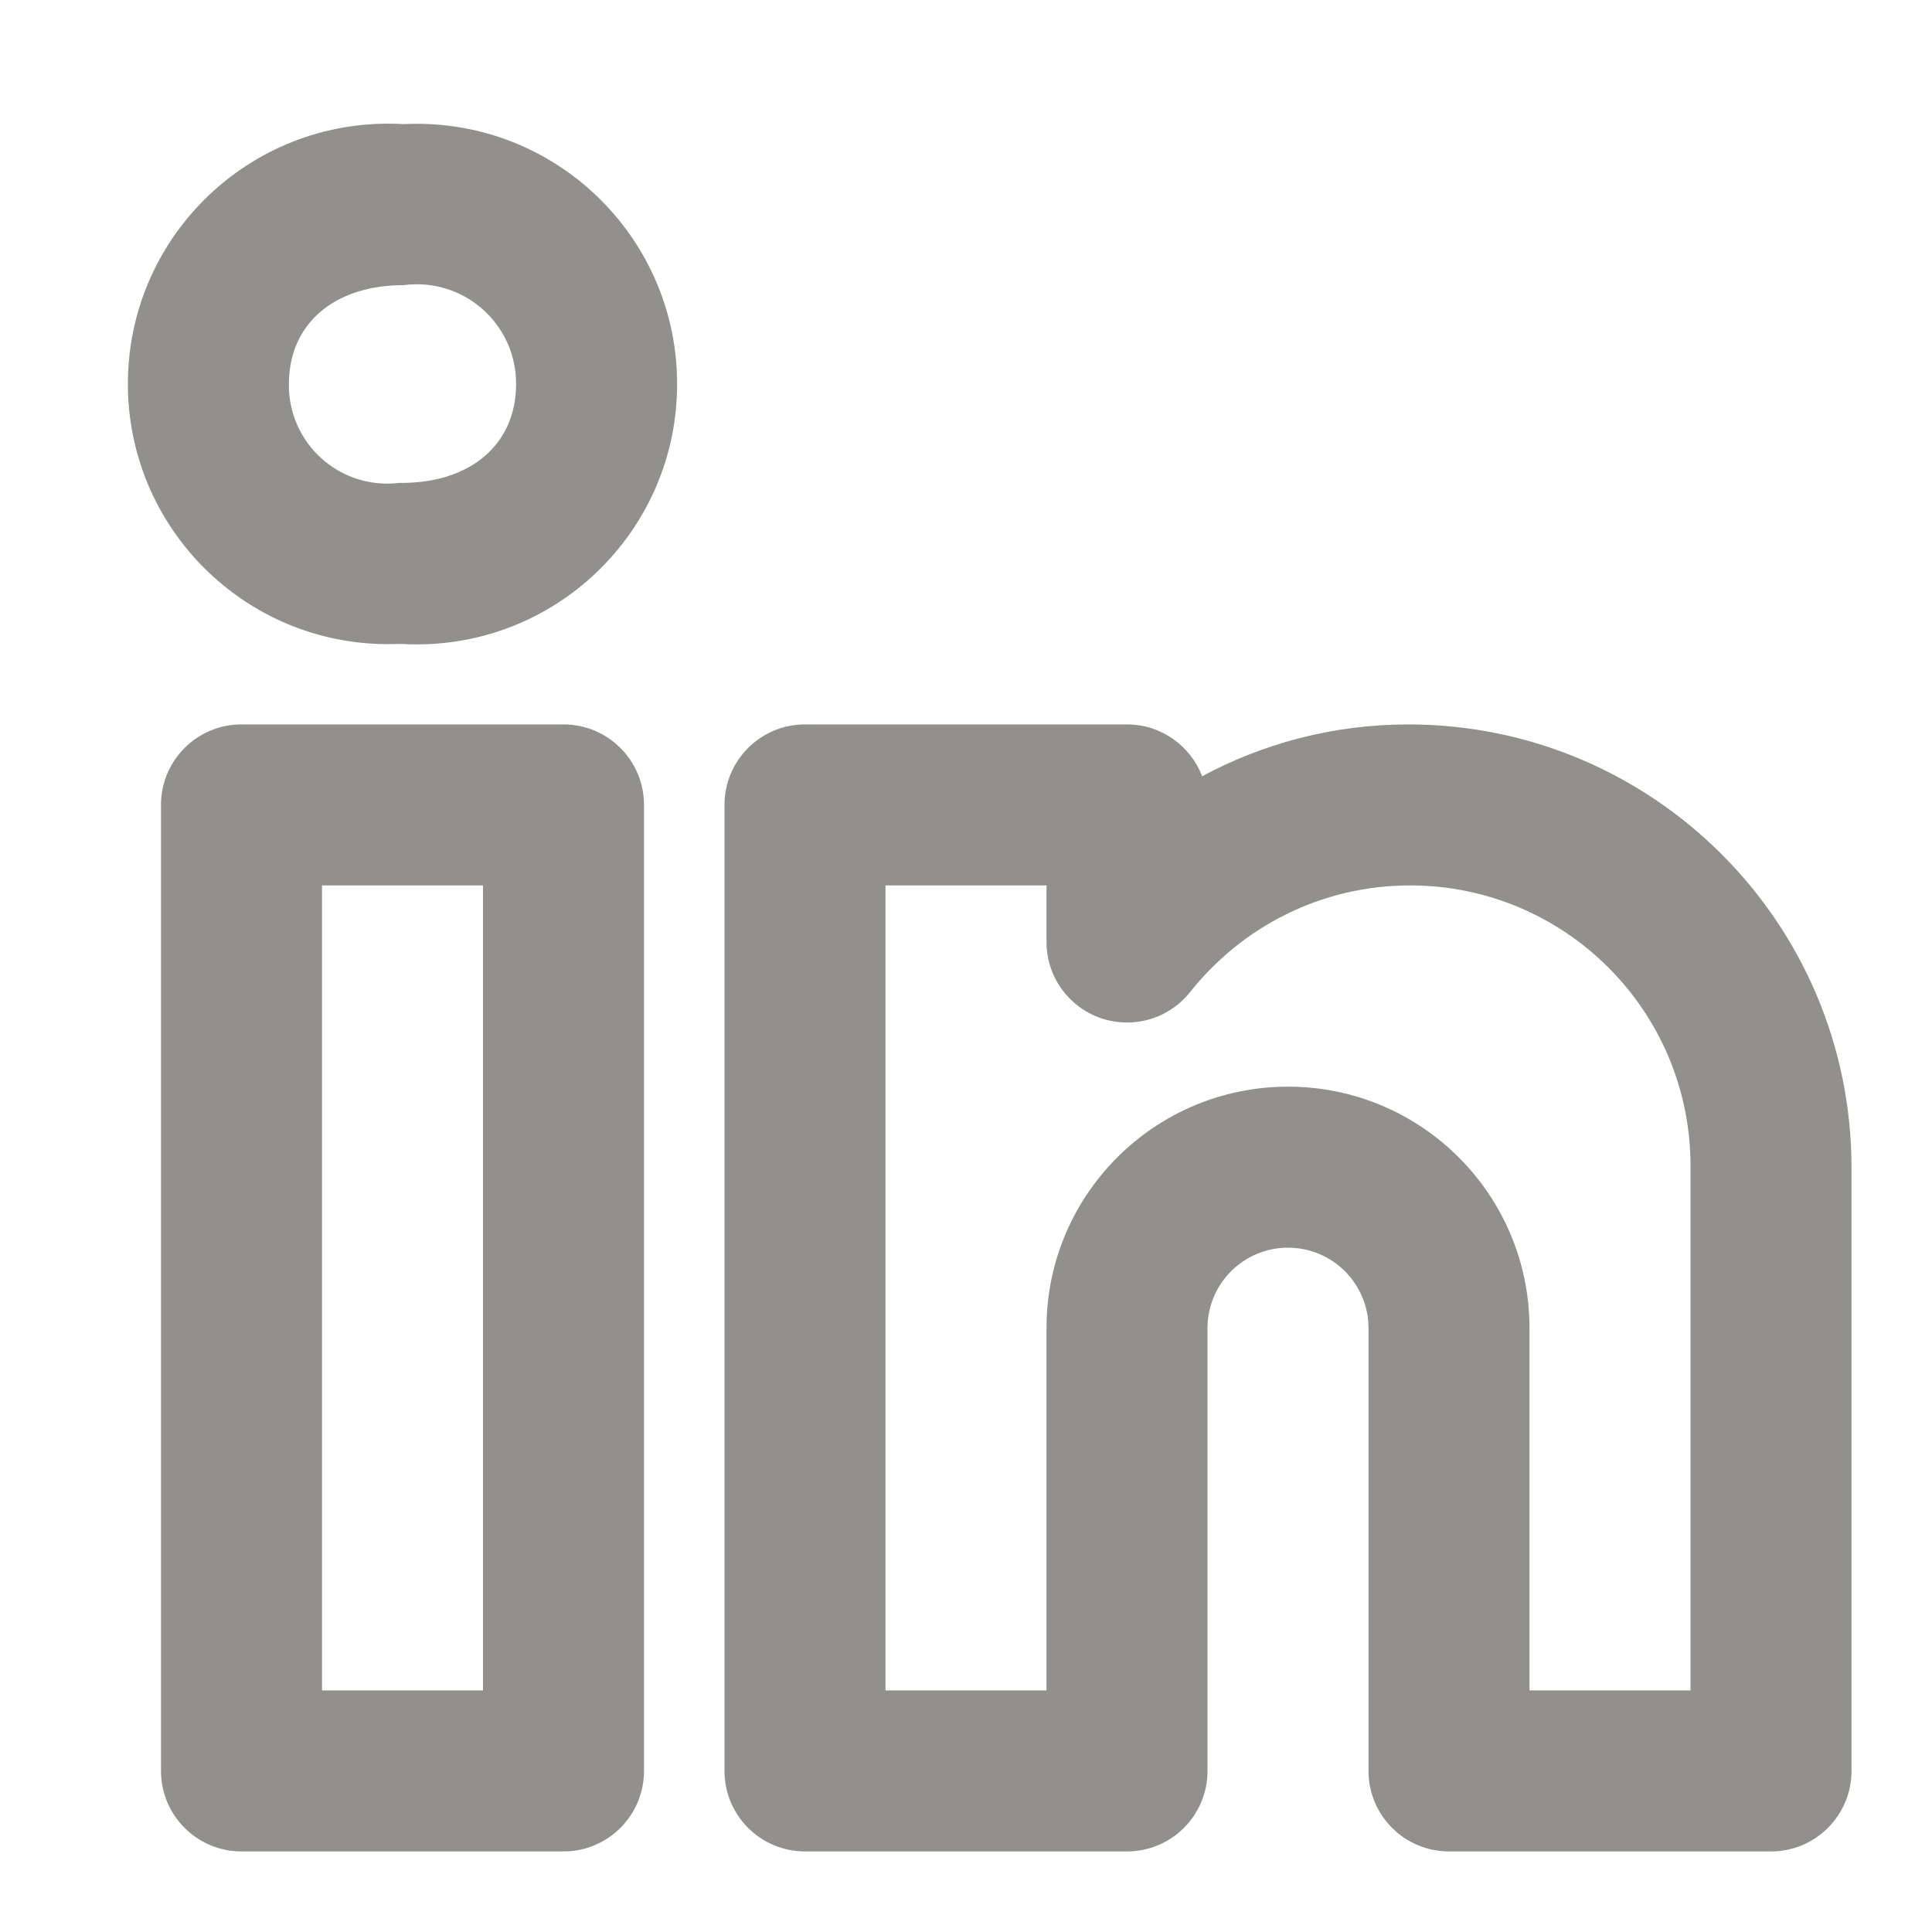 <!-- Generated by IcoMoon.io -->
<svg version="1.1" xmlns="http://www.w3.org/2000/svg" width="280" height="280" viewBox="0 0 280 280">
<title>ul-linkedin-alt</title>
<path fill="#91908d" d="M204.167 104.988c-0.008 0-0.017 0-0.027 0-10.951 0-21.253 2.785-30.234 7.685l0.331-0.165c-1.717-4.433-5.947-7.52-10.898-7.52-0.002 0-0.004 0-0.005 0h-46.666c-0.002 0-0.004 0-0.007 0-6.44 0-11.66 5.22-11.66 11.66 0 0.002 0 0.005 0 0.007v-0 140c0 0.002 0 0.004 0 0.007 0 6.439 5.22 11.66 11.66 11.66 0.002 0 0.005 0 0.007 0h46.666c0.002 0 0.004 0 0.007 0 6.439 0 11.66-5.22 11.66-11.66 0-0.002 0-0.005 0-0.007v0-64.167c0-6.443 5.223-11.667 11.667-11.667s11.667 5.223 11.667 11.667v0 64.167c0 0.002 0 0.004 0 0.007 0 6.439 5.22 11.66 11.66 11.66 0.002 0 0.005 0 0.007 0h46.666c0.002 0 0.004 0 0.007 0 6.439 0 11.66-5.22 11.66-11.66 0-0.002 0-0.005 0-0.007v0-87.5c-0.045-35.42-28.747-64.121-64.162-64.167h-0.004zM245 244.988h-23.333v-52.5c0-19.33-15.67-35-35-35s-35 15.67-35 35v0 52.5h-23.333v-116.667h23.333v8.203c0.004 6.444 5.228 11.665 11.672 11.665 3.674 0 6.952-1.698 9.092-4.351l0.017-0.022c7.507-9.473 19.011-15.495 31.922-15.495 22.439 0 40.63 18.191 40.63 40.63 0 0.072-0 0.143-0.001 0.215v-0.011zM81.667 104.988h-46.667c-0.002 0-0.004 0-0.007 0-6.44 0-11.66 5.22-11.66 11.66 0 0.002 0 0.005 0 0.007v-0 140c0 0.002 0 0.004 0 0.007 0 6.439 5.22 11.66 11.66 11.66 0.002 0 0.005 0 0.007 0h46.666c0.002 0 0.004 0 0.007 0 6.439 0 11.66-5.22 11.66-11.66 0-0.002 0-0.005 0-0.007v0-140c0-0.002 0-0.004 0-0.007 0-6.44-5.22-11.66-11.66-11.66-0.002 0-0.005 0-0.007 0h0zM70 244.988h-23.333v-116.667h23.333zM58.504 17.99c-0.674-0.043-1.461-0.067-2.254-0.067-20.83 0-37.716 16.886-37.716 37.716s16.886 37.716 37.716 37.716c0.56 0 1.118-0.012 1.672-0.036l-0.079 0.003h0.33c0.669 0.042 1.45 0.066 2.237 0.066 20.834 0 37.723-16.889 37.723-37.723s-16.889-37.723-37.723-37.723c-0.67 0-1.337 0.017-1.999 0.052l0.093-0.004zM58.174 69.988h-0.331c-0.516 0.066-1.113 0.104-1.719 0.104-7.873 0-14.256-6.383-14.256-14.256 0-0.063 0.001-0.127 0.001-0.19v0.010c0-8.705 6.528-14.333 16.634-14.333 0.571-0.080 1.231-0.126 1.901-0.126 7.948 0 14.391 6.443 14.391 14.391 0 0.024 0 0.048-0 0.072v-0.004c0 8.704-6.528 14.332-16.623 14.332z"></path>
</svg>
